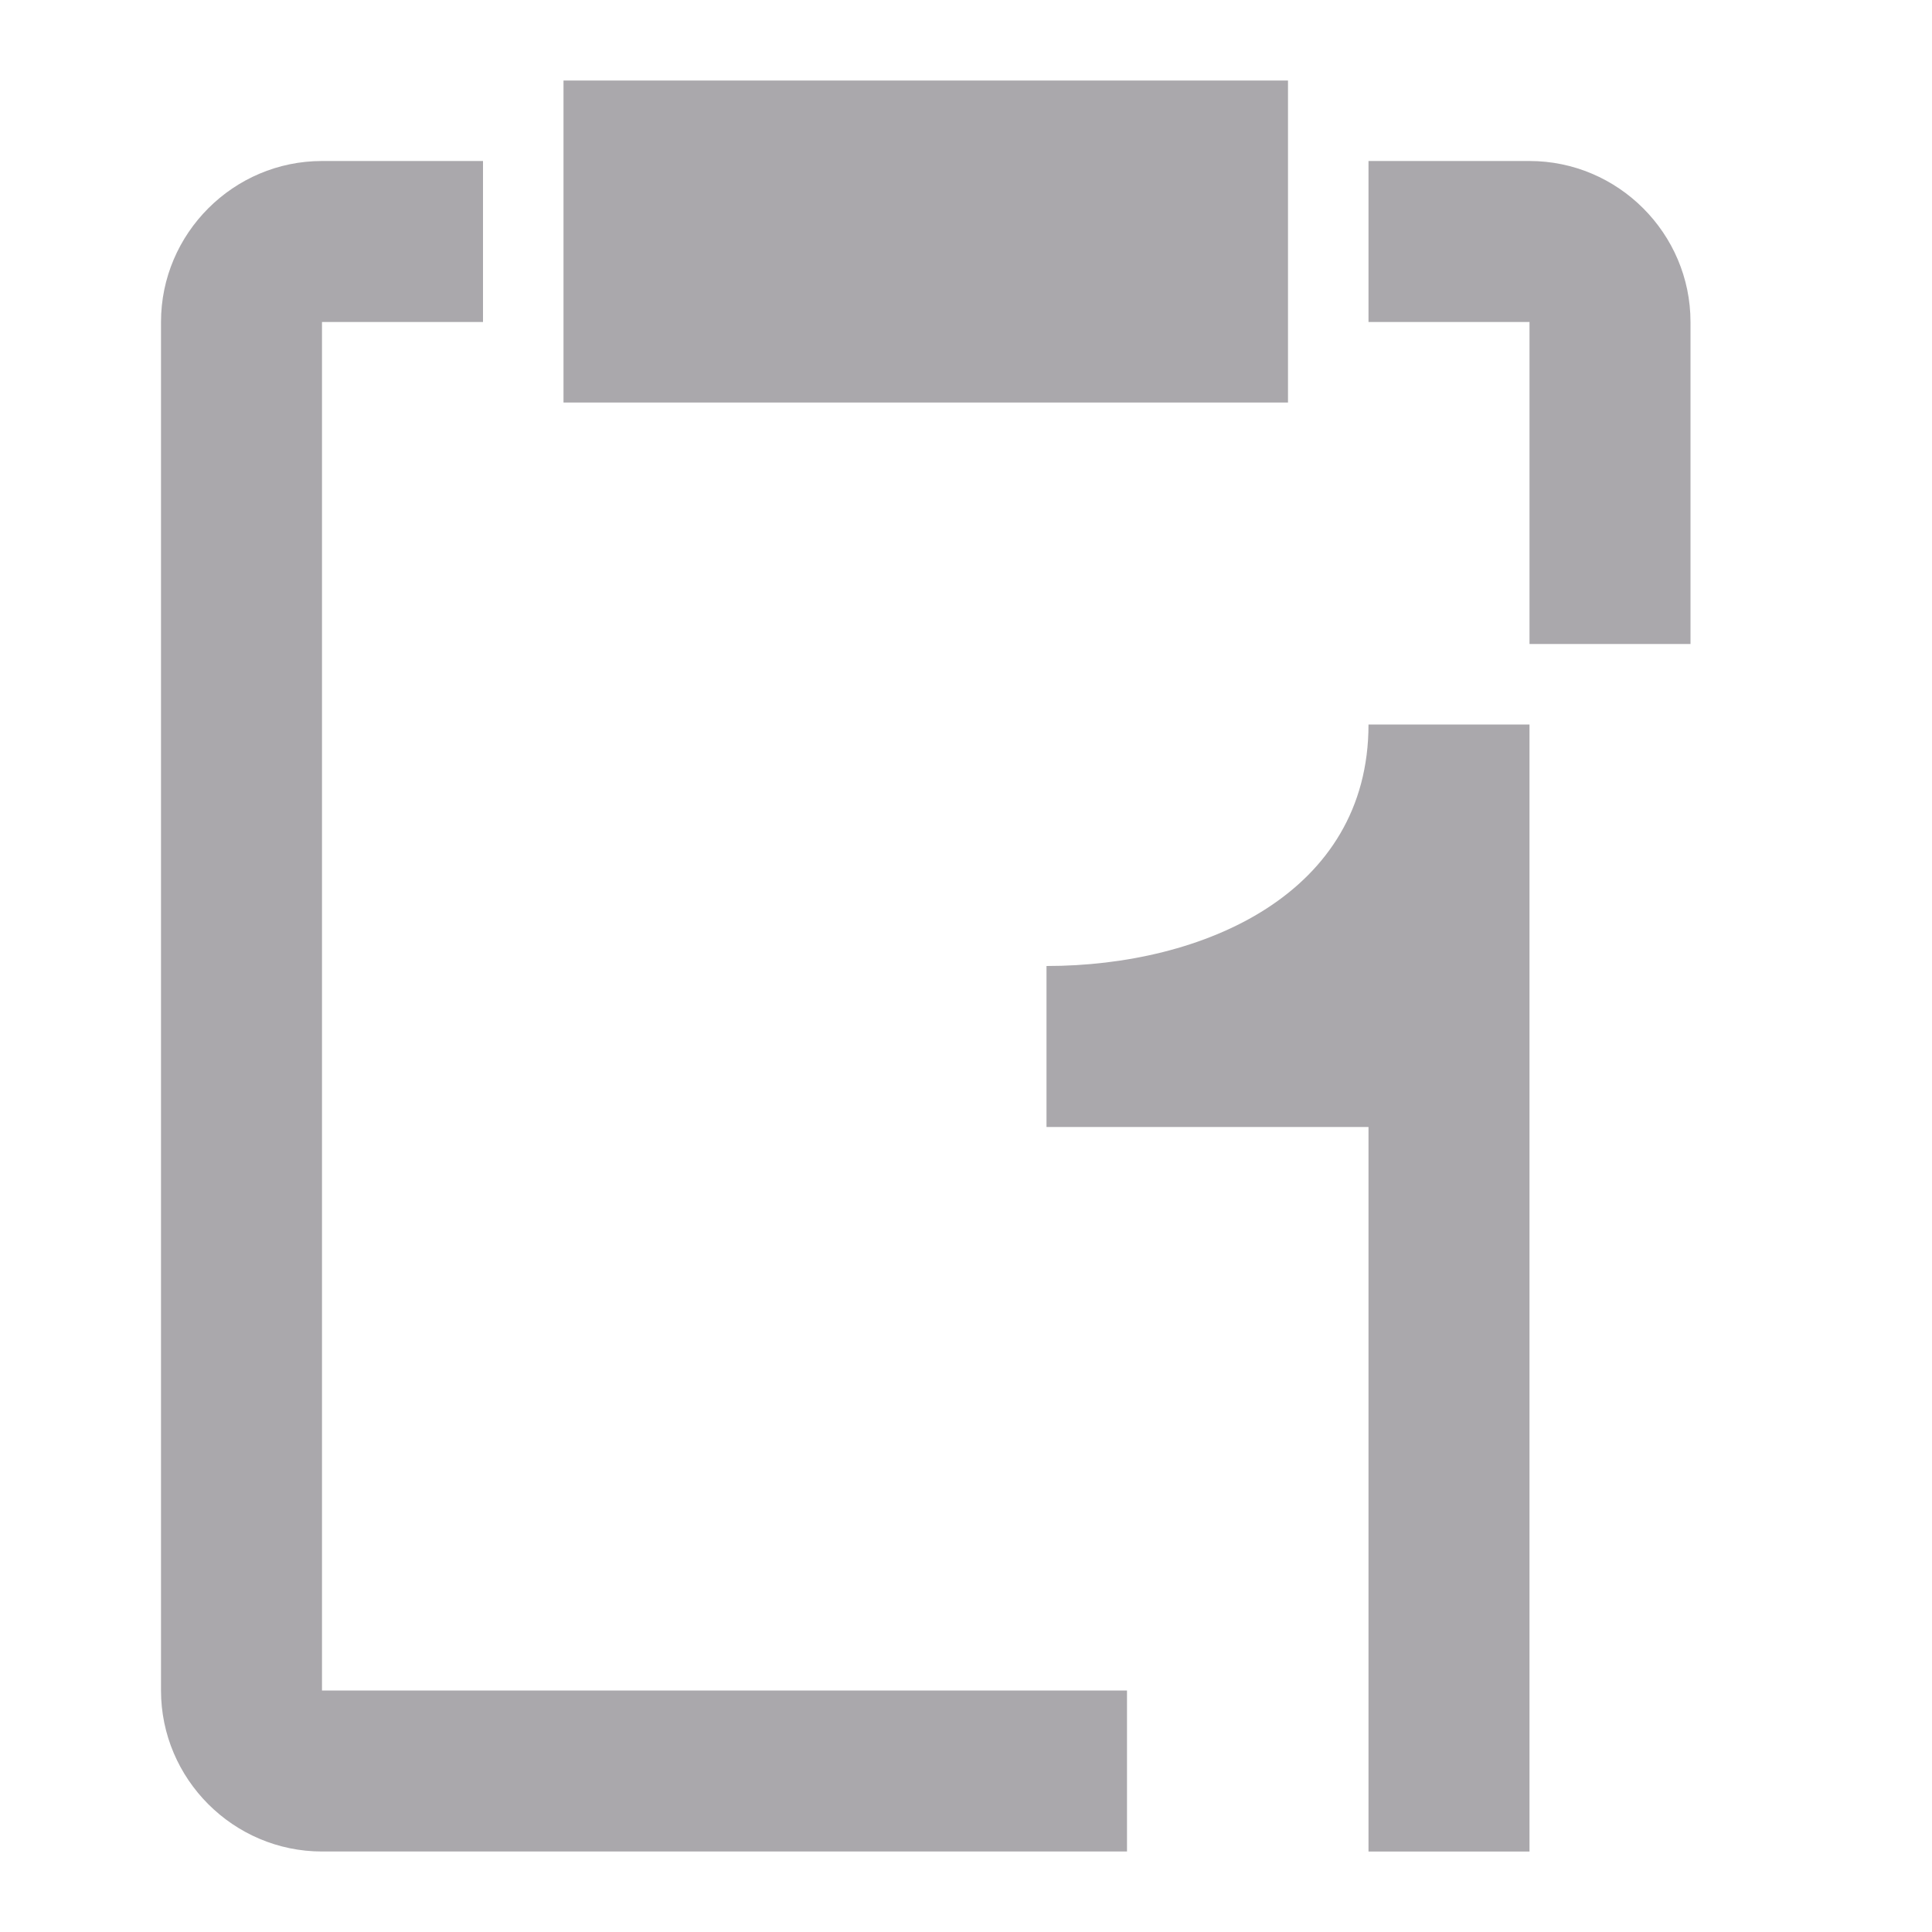 <svg viewBox="0 0 24 24" xmlns="http://www.w3.org/2000/svg"><path d="m7 1v4h9v-4zm-3 1c-1.1 0-2 .9-2 2v17c0 1.1.9 2 2 2h10v-2h-10v-17h2v-2zm13 0v2h2v4h2v-4c0-1.1-.9-2-2-2zm0 7c0 2.1-2.05 3-4 3v2h4v9h2v-14z" fill="#aaa8ac"/></svg>